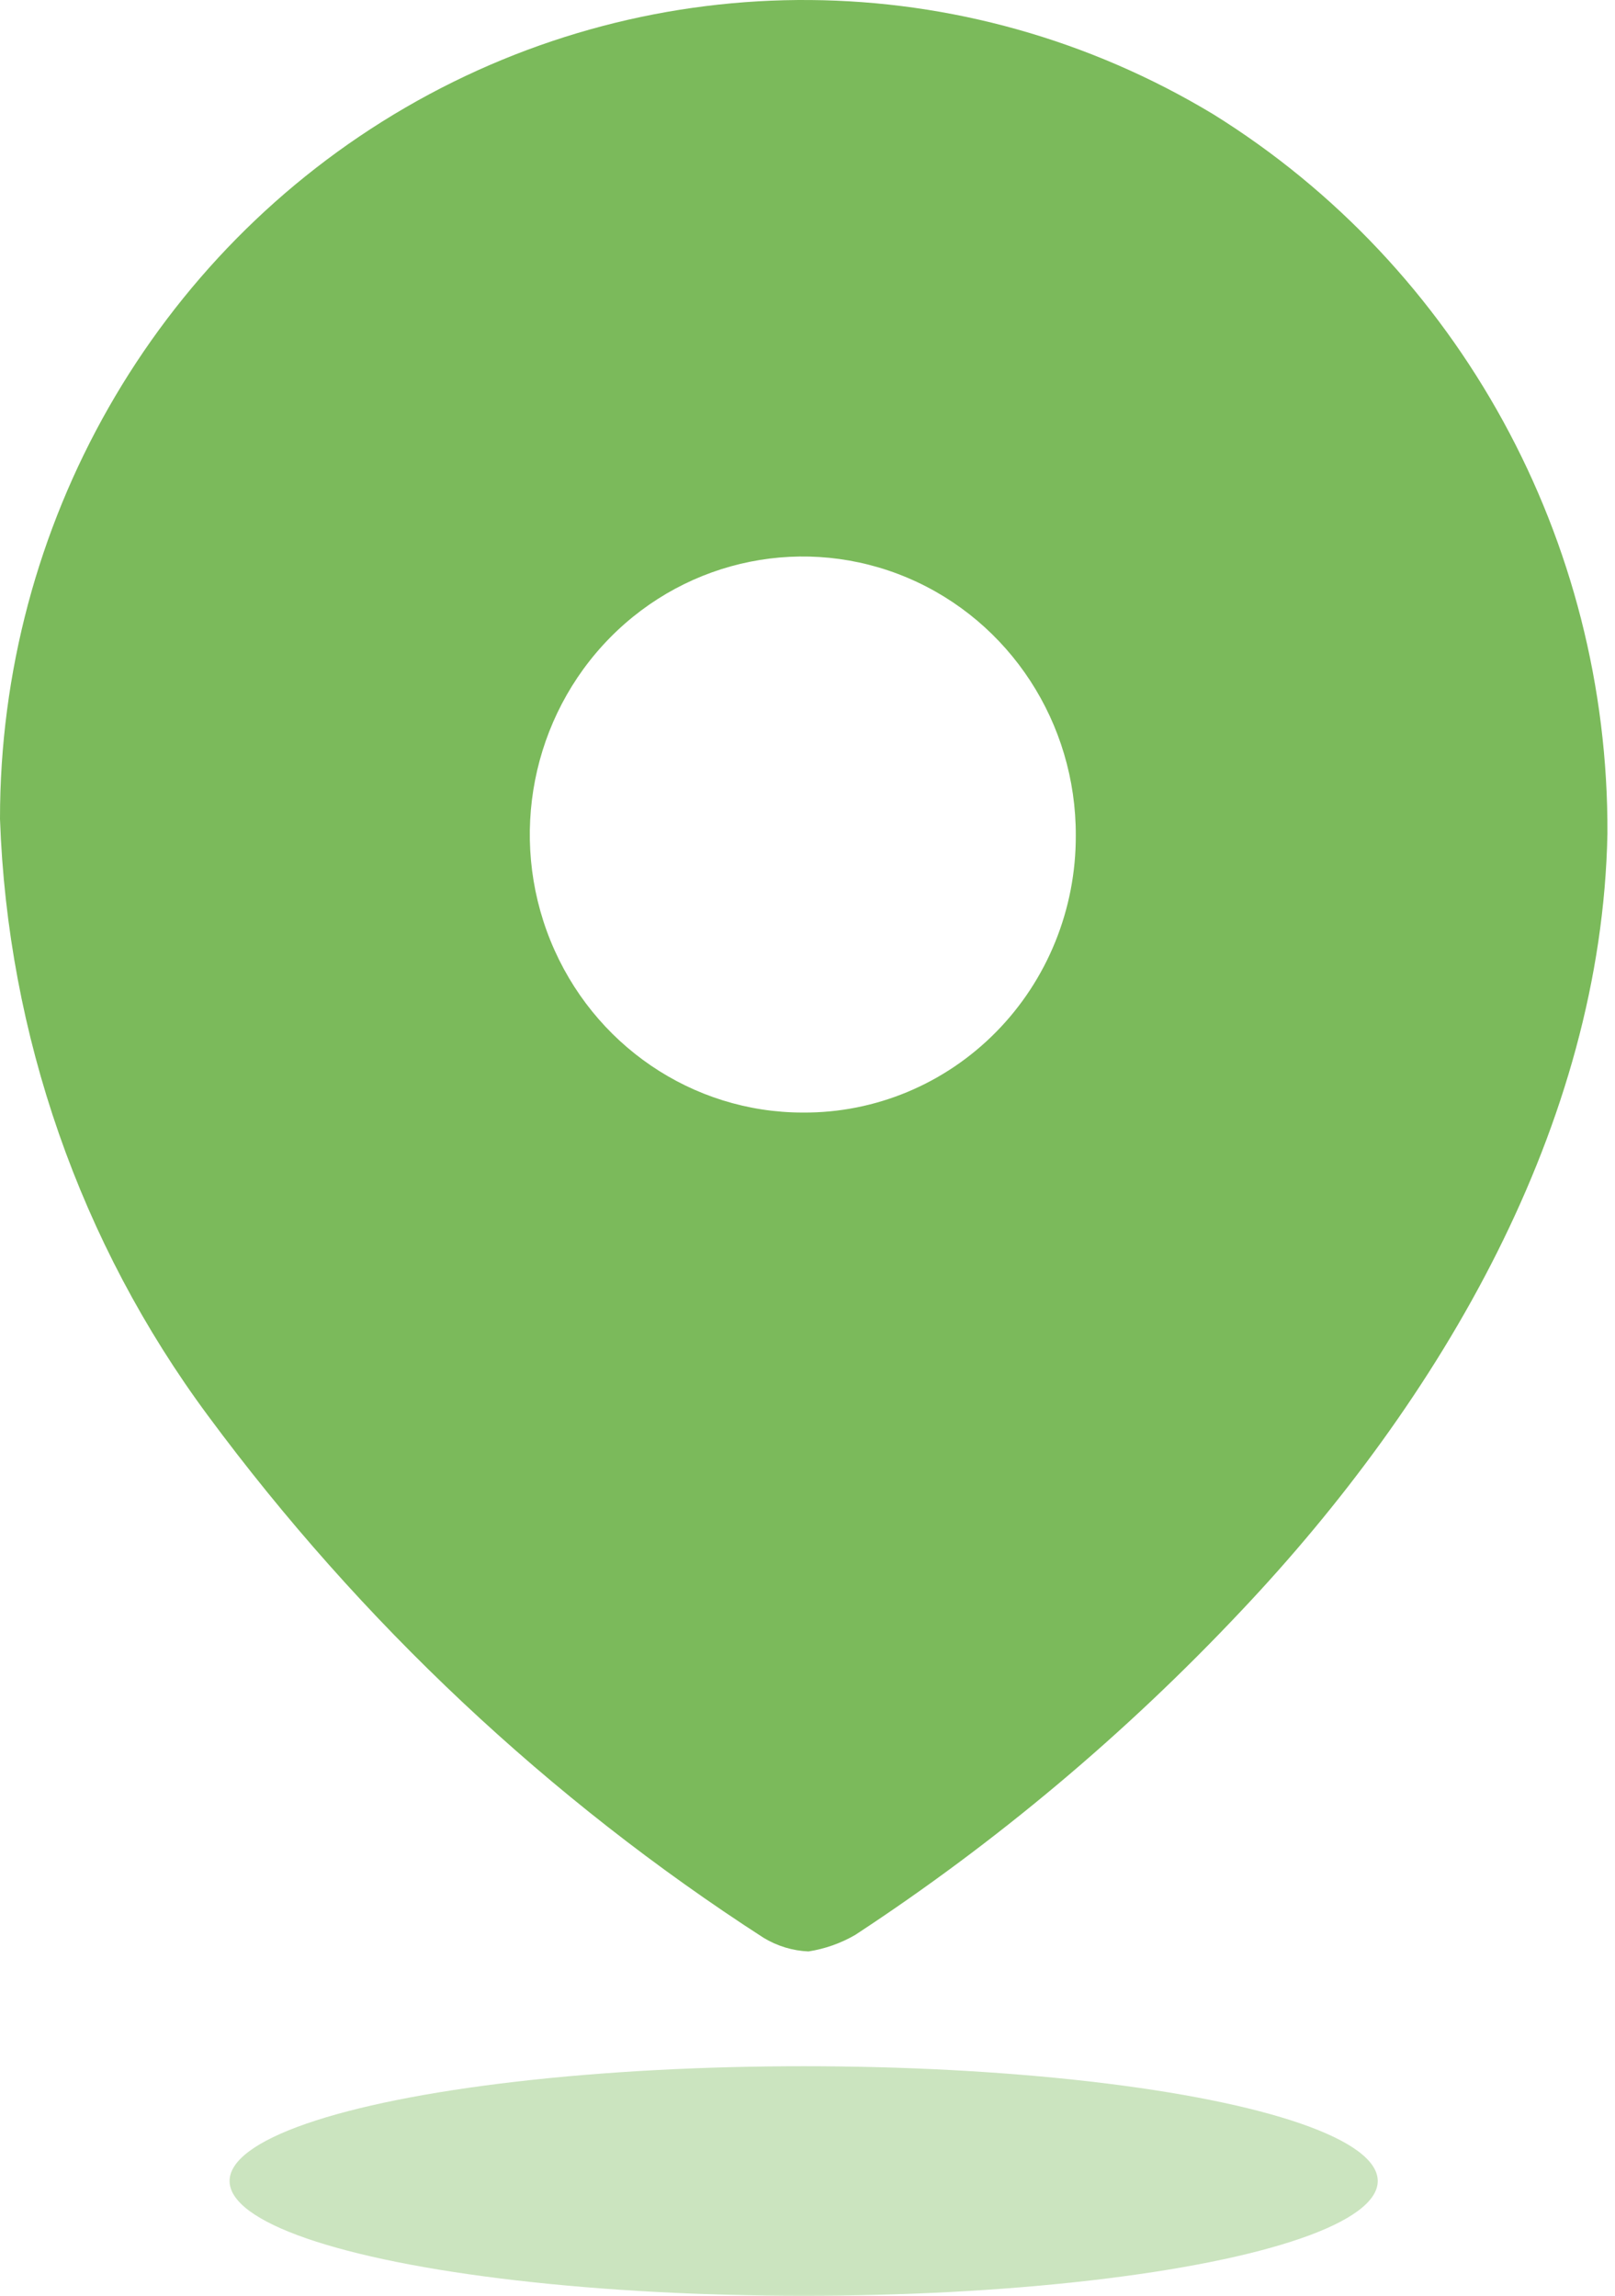 <svg width="64" height="91" viewBox="0 0 64 91" fill="none" xmlns="http://www.w3.org/2000/svg">
<path fill-rule="evenodd" clip-rule="evenodd" d="M16.069 4.262C26.01 -1.514 38.23 -1.413 48.077 4.527C57.828 10.588 63.755 21.404 63.7 33.04C63.473 44.599 57.118 55.465 49.174 63.865C44.59 68.735 39.461 73.041 33.892 76.695C33.319 77.027 32.691 77.249 32.039 77.35C31.412 77.324 30.801 77.138 30.261 76.811C21.76 71.32 14.302 64.31 8.246 56.12C3.179 49.283 0.3 41.023 6.2481e-06 32.462C-0.007 20.804 6.128 10.039 16.069 4.262ZM21.815 37.287C23.487 41.41 27.435 44.099 31.814 44.099C34.682 44.119 37.44 42.97 39.472 40.907C41.504 38.845 42.642 36.04 42.632 33.117C42.647 28.657 40.021 24.627 35.98 22.909C31.939 21.191 27.279 22.124 24.177 25.273C21.076 28.422 20.143 33.164 21.815 37.287Z" fill="#7BBA5B"/>
<ellipse opacity="0.4" cx="31.848" cy="86.45" rx="22.75" ry="4.55" fill="#7BBA5B" fill-opacity="0.97"/>
</svg>
